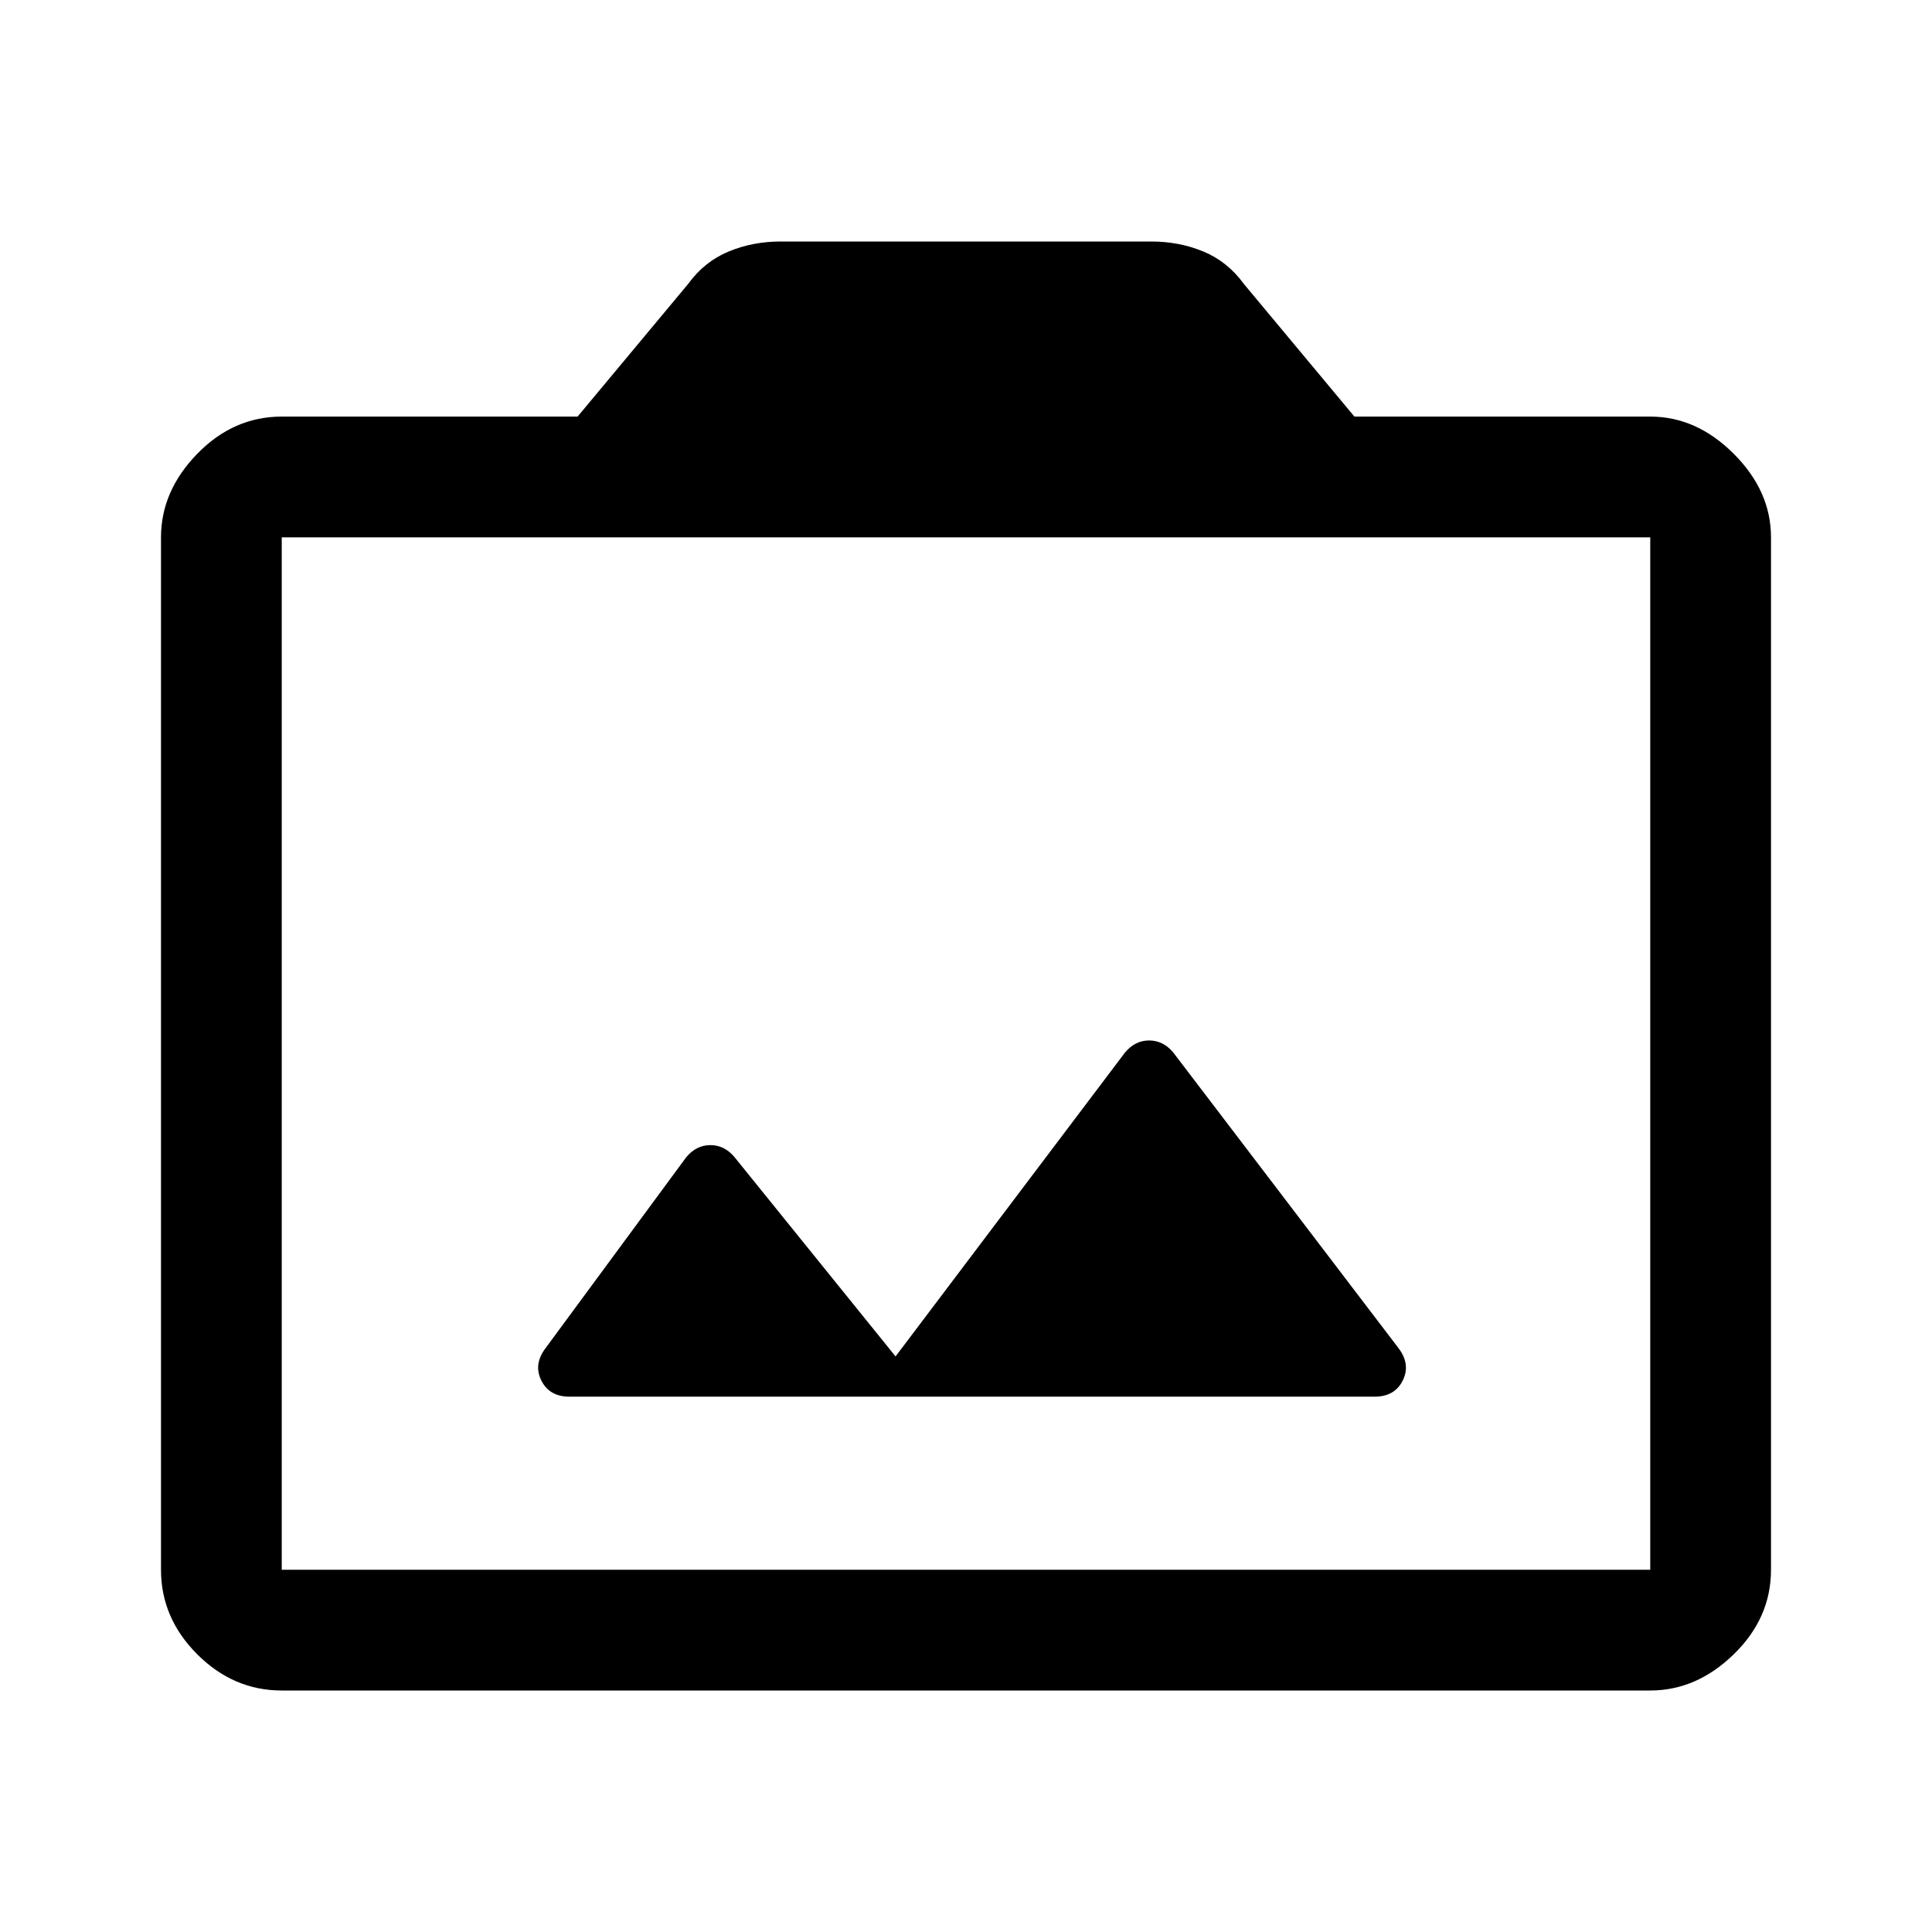 <svg xmlns="http://www.w3.org/2000/svg" height="48" width="48"><path d="M14.15 34.7H34.15Q34.65 34.7 34.85 34.3Q35.05 33.9 34.75 33.5L29.15 26.15Q28.9 25.85 28.55 25.85Q28.2 25.85 27.95 26.15L22.25 33.7L18.25 28.75Q18 28.45 17.65 28.45Q17.3 28.45 17.05 28.75L13.55 33.5Q13.25 33.9 13.45 34.3Q13.65 34.7 14.15 34.7ZM7 42Q5.8 42 4.9 41.1Q4 40.2 4 39V13.35Q4 12.2 4.9 11.275Q5.8 10.35 7 10.35H14.35L17.1 7.05Q17.5 6.5 18.1 6.25Q18.7 6 19.4 6H28.6Q29.3 6 29.9 6.25Q30.5 6.5 30.9 7.05L33.65 10.35H41Q42.15 10.35 43.075 11.275Q44 12.2 44 13.35V39Q44 40.2 43.075 41.1Q42.15 42 41 42ZM41 39Q41 39 41 39Q41 39 41 39V13.35Q41 13.35 41 13.35Q41 13.35 41 13.35H7Q7 13.35 7 13.35Q7 13.35 7 13.35V39Q7 39 7 39Q7 39 7 39ZM24 26.15Q24 26.15 24 26.15Q24 26.15 24 26.15Q24 26.15 24 26.15Q24 26.15 24 26.15Q24 26.15 24 26.15Q24 26.15 24 26.15Q24 26.15 24 26.15Q24 26.15 24 26.15Z"/></svg>